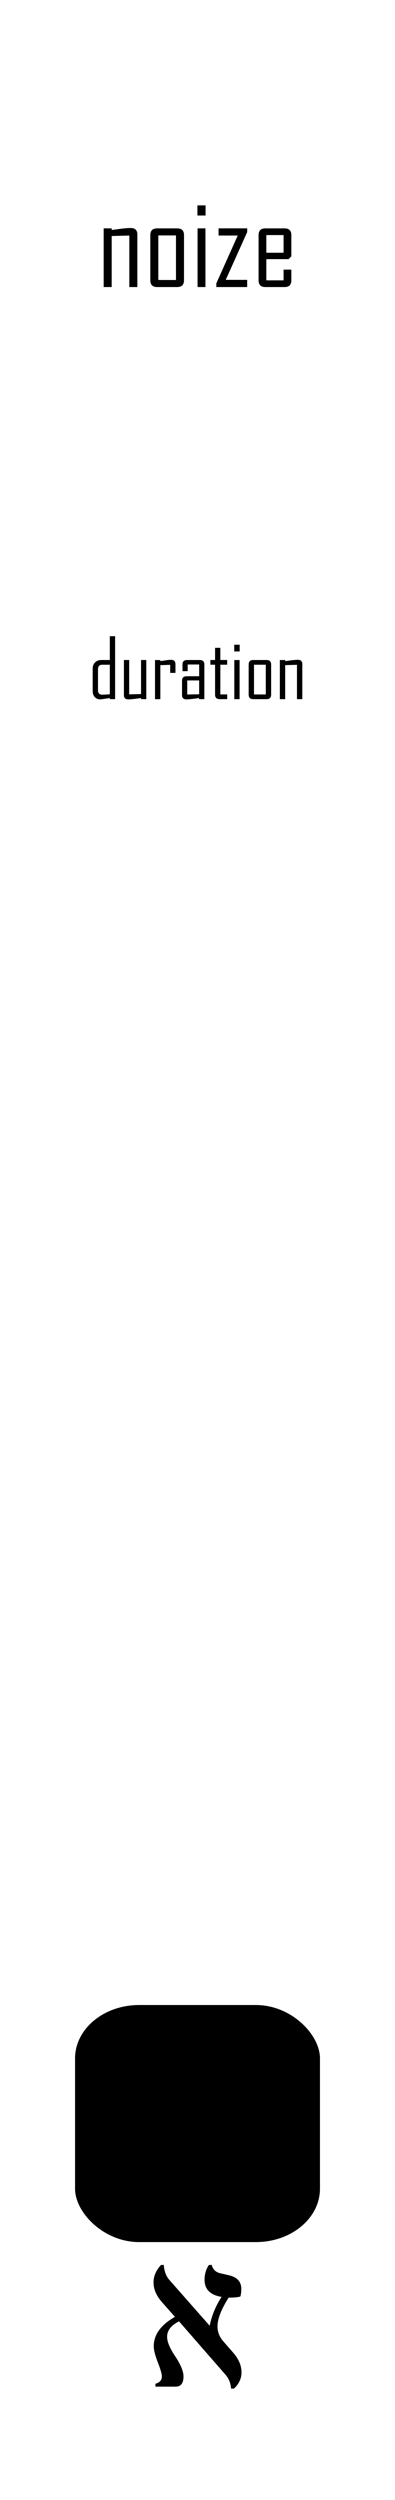<?xml version="1.0" encoding="UTF-8" standalone="no"?>
<!-- Created with Inkscape (http://www.inkscape.org/) -->

<svg
   width="20.32mm"
   height="128.5mm"
   viewBox="0 0 20.32 128.5"
   version="1.1"
   id="svg5"
   inkscape:version="1.1.1 (3bf5ae0d25, 2021-09-20)"
   sodipodi:docname="noize.svg"
   xmlns:inkscape="http://www.inkscape.org/namespaces/inkscape"
   xmlns:sodipodi="http://sodipodi.sourceforge.net/DTD/sodipodi-0.dtd"
   xmlns="http://www.w3.org/2000/svg"
   xmlns:svg="http://www.w3.org/2000/svg">
  <sodipodi:namedview
     id="namedview7"
     pagecolor="#505050"
     bordercolor="#000000"
     borderopacity="1"
     inkscape:pageshadow="0"
     inkscape:pageopacity="0"
     inkscape:pagecheckerboard="0"
     inkscape:document-units="mm"
     showgrid="false"
     borderlayer="true"
     inkscape:zoom="1.2810466"
     inkscape:cx="-37.859669"
     inkscape:cy="243.16055"
     inkscape:current-layer="layer2" />
  <defs
     id="defs2" />
  <g
     inkscape:label="Layer 1"
     inkscape:groupmode="layer"
     id="layer1">
    <rect
       style="fill:#ffffff;stroke-width:0.965"
       id="rect846"
       width="22.926"
       height="130.325"
       x="-1.303"
       y="-0.912" />
    <g
       aria-label="א"
       id="text3498"
       style="font-size:11.289px;line-height:1.25;font-family:serif;-inkscape-font-specification:serif;stroke-width:0.265"
       transform="translate(-2.4525879e-6,-2.117)">
      <path
         d="m 12.037,124.893 h -0.149 q -0.033,-0.424 -0.287,-0.711 l -2.392,-2.745 q -0.612,0.309 -0.612,0.794 0,0.375 0.391,0.965 0.452,0.672 0.452,1.069 0,0.529 -0.402,0.529 h -1.042 v -0.149 q 0.331,-0.088 0.331,-0.38 0,-0.182 -0.209,-0.722 -0.209,-0.535 -0.209,-0.827 0,-0.887 1.091,-1.51 l -0.678,-0.766 q -0.424,-0.485 -0.424,-1.009 0,-0.474 0.386,-0.893 h 0.143 q 0.028,0.48 0.287,0.772 l 2.073,2.354 q 0.16,-0.794 0.612,-1.483 -0.876,-0.143 -0.876,-0.882 0,-0.435 0.226,-0.761 h 0.143 q 0.088,0.342 0.424,0.424 l 0.474,0.11 q 0.623,0.149 0.623,0.7 0,0.243 -0.05,0.391 -0.182,0.055 -0.601,0.055 -0.573,0.904 -0.573,1.477 0,0.424 0.292,0.761 l 0.513,0.59 q 0.43,0.491 0.43,1.014 0,0.474 -0.386,0.832 z"
         id="path15128" />
    </g>
    <g
       aria-label="duration"
       id="text7148"
       style="font-size:4.233px;line-height:1.25;font-family:'Agency FB';-inkscape-font-specification:'Agency FB';stroke-width:0.265">
      <path
         d="M 5.922,35.937 H 5.649 v -0.056 q -0.442,0.068 -0.49,0.068 -0.176,0 -0.283,-0.118 Q 4.768,35.712 4.768,35.534 v -1.176 q 0,-0.186 0.122,-0.308 0.122,-0.124 0.306,-0.124 H 5.649 V 32.702 H 5.922 Z M 5.649,35.687 V 34.168 H 5.268 q -0.227,0 -0.227,0.234 v 1.075 q 0,0.232 0.227,0.232 0.054,0 0.38,-0.021 z"
         id="path9408" />
      <path
         d="M 7.526,35.937 H 7.255 v -0.056 q -0.165,0.023 -0.329,0.043 -0.198,0.025 -0.329,0.025 -0.223,0 -0.223,-0.223 V 33.926 H 6.645 V 35.691 L 7.255,35.675 v -1.749 h 0.271 z"
         id="path9410" />
      <path
         d="M 9.026,34.588 H 8.755 v -0.415 l -0.506,0.017 v 1.749 H 7.974 v -2.011 h 0.275 v 0.056 q 0.136,-0.021 0.275,-0.043 0.165,-0.025 0.275,-0.025 0.227,0 0.227,0.225 z"
         id="path9412" />
      <path
         d="m 10.512,35.937 h -0.271 v -0.056 q -0.163,0.023 -0.327,0.043 -0.203,0.025 -0.325,0.025 -0.225,0 -0.225,-0.223 v -0.734 q 0,-0.232 0.234,-0.232 H 10.246 V 34.156 H 9.655 v 0.343 H 9.388 v -0.339 q 0,-0.234 0.232,-0.234 h 0.661 q 0.232,0 0.232,0.234 z m -0.267,-0.25 V 34.976 H 9.632 v 0.723 z"
         id="path9414" />
      <path
         d="m 11.687,35.937 h -0.391 q -0.232,0 -0.232,-0.234 v -1.536 h -0.242 v -0.242 h 0.242 v -0.626 h 0.271 v 0.626 h 0.351 v 0.242 h -0.351 v 1.528 h 0.351 z"
         id="path9416" />
      <path
         d="m 12.329,33.486 h -0.279 v -0.347 h 0.279 z m -0.004,2.452 h -0.271 v -2.011 h 0.271 z"
         id="path9418" />
      <path
         d="m 13.948,35.704 q 0,0.234 -0.234,0.234 h -0.69 q -0.232,0 -0.232,-0.234 v -1.544 q 0,-0.234 0.232,-0.234 h 0.69 q 0.234,0 0.234,0.234 z m -0.275,-0.008 v -1.528 h -0.606 v 1.528 z"
         id="path9420" />
      <path
         d="m 15.552,35.937 h -0.275 v -1.765 l -0.606,0.017 v 1.749 H 14.396 v -2.011 h 0.275 v 0.056 q 0.161,-0.021 0.325,-0.043 0.198,-0.025 0.327,-0.025 0.229,0 0.229,0.225 z"
         id="path9422" />
    </g>
    <g
       aria-label="noize"
       id="text2867"
       style="font-size:6.35px;line-height:1.25;font-family:'Agency FB';-inkscape-font-specification:'Agency FB';stroke-width:0.265">
      <path
         d="M 7.066,14.755 H 6.653 v -2.648 l -0.908,0.025 v 2.623 h -0.412 v -3.017 h 0.412 v 0.084 q 0.242,-0.031 0.487,-0.065 0.298,-0.037 0.49,-0.037 0.344,0 0.344,0.338 z"
         id="path13938" />
      <path
         d="m 9.465,14.405 q 0,0.35 -0.35,0.35 H 8.08 q -0.347,0 -0.347,-0.35 V 12.089 q 0,-0.35 0.347,-0.35 h 1.036 q 0.35,0 0.35,0.35 z m -0.412,-0.012 V 12.101 H 8.145 v 2.291 z"
         id="path13940" />
      <path
         d="m 10.575,11.078 h -0.419 V 10.557 h 0.419 z m -0.006,3.677 h -0.406 v -3.017 h 0.406 z"
         id="path13942" />
      <path
         d="m 12.715,14.755 h -1.587 v -0.189 l 1.101,-2.459 h -0.986 v -0.369 h 1.473 v 0.192 l -1.104,2.456 h 1.104 z"
         id="path13944" />
      <path
         d="m 14.988,14.405 q 0,0.35 -0.347,0.35 h -0.992 q -0.347,0 -0.347,-0.35 V 12.089 q 0,-0.35 0.347,-0.35 h 0.992 q 0.347,0 0.347,0.35 v 1.085 l -0.14,0.146 h -1.147 v 1.091 h 0.887 v -0.552 h 0.4 z M 14.588,12.991 v -0.908 h -0.887 v 0.908 z"
         id="path13946" />
    </g>
    <rect
       style="fill:#000000;stroke:#000000;stroke-width:0"
       id="rect32999"
       width="12.599"
       height="12.186"
       x="3.861"
       y="103.061"
       ry="2.744"
       rx="3.297" />
  </g>
  <g
     inkscape:groupmode="layer"
     id="layer2"
     inkscape:label="components"
     style="display:none">
    <circle
       style="fill:#ff0000;fill-rule:evenodd;stroke-width:0.265"
       id="path13989"
       cx="10.16"
       cy="27.056"
       r="3.924"
       inkscape:label="duration" />
    <circle
       style="fill:#00ff00;fill-rule:evenodd;stroke-width:0.265"
       id="circle13991"
       cx="10.16"
       cy="109.258"
       r="3.924"
       inkscape:label="noise" />
  </g>
</svg>
